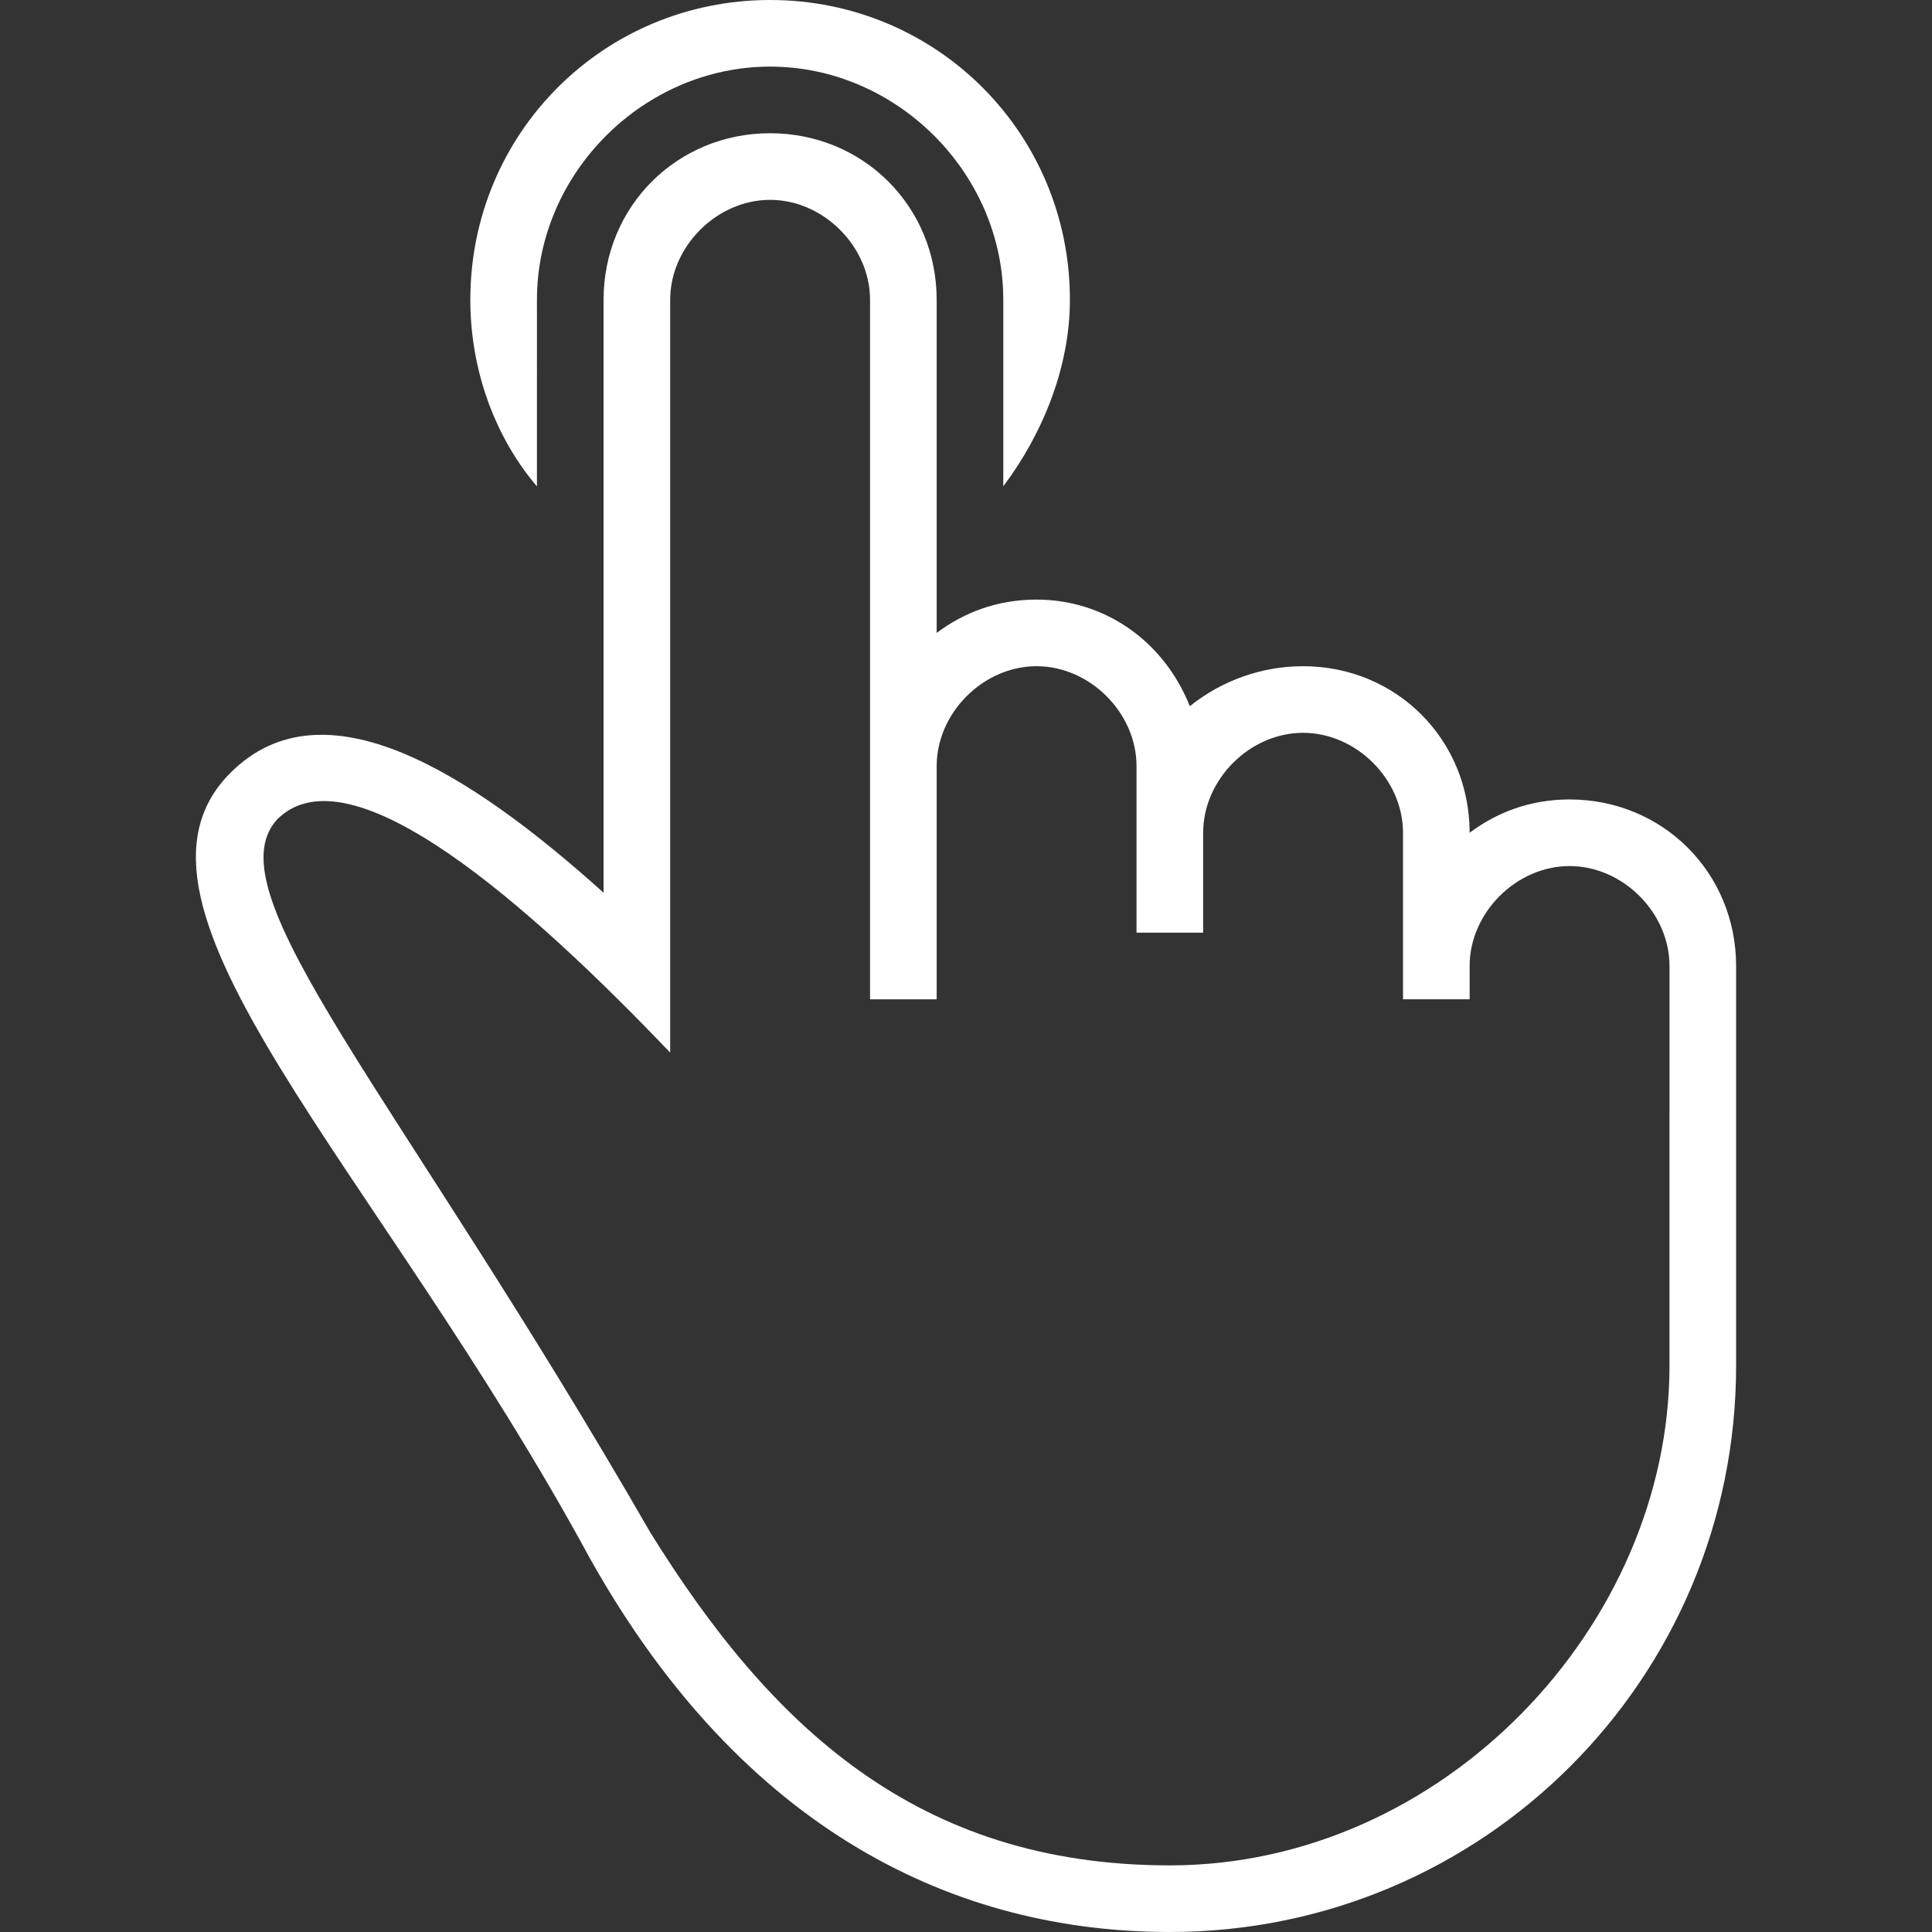 <?xml version="1.0" encoding="iso-8859-1"?>
<!-- Generator: Adobe Illustrator 16.0.0, SVG Export Plug-In . SVG Version: 6.00 Build 0)  -->
<!DOCTYPE svg PUBLIC "-//W3C//DTD SVG 1.1//EN" "http://www.w3.org/Graphics/SVG/1.1/DTD/svg11.dtd">
<svg version="1.1" id="Capa_1" xmlns="http://www.w3.org/2000/svg" xmlns:xlink="http://www.w3.org/1999/xlink" x="0px" y="0px"
	 width="554.625px" height="554.625px" viewBox="0 0 554.625 554.625" style="enable-background:new 0 0 554.625 554.625; fill:#fff"
	 xml:space="preserve">
<rect x="0" y="0" width="554.625" height="554.625" fill="#333333" stroke="none"/>
<g>
	<g>
		<path d="M154.142,86.062c0-36.337,30.6-66.938,66.938-66.938s66.937,30.6,66.937,66.938v53.55
			c11.476-15.3,19.125-34.425,19.125-53.55C307.141,38.25,268.891,0,221.079,0c-47.812,0-86.062,38.25-86.062,86.062
			c0,21.038,7.65,40.163,19.125,53.55V86.062z"/>
		<path d="M450.579,229.5c-11.475,0-21.037,3.825-28.688,9.562l0,0c0-26.775-21.037-47.812-47.812-47.812
			c-11.475,0-22.949,3.825-32.512,11.475c-7.65-19.125-24.863-30.6-43.988-30.6c-11.475,0-21.037,3.825-28.688,9.562V86.062
			c0-26.775-21.037-47.812-47.812-47.812s-47.812,21.038-47.812,47.812v170.212c-38.25-34.425-80.325-61.2-107.1-34.425
			c-38.25,38.25,42.075,112.837,103.275,225.675c43.988,78.412,105.188,107.1,166.387,107.1
			c89.888,0,162.562-72.675,162.562-162.562v-114.75C498.391,250.538,477.354,229.5,450.579,229.5z M479.266,319.388v72.675
			c0,74.588-65.024,143.438-143.438,143.438c-72.675,0-114.75-40.162-149.175-95.625c-72.675-126.225-126.225-183.6-107.1-204.638
			c21.037-21.037,72.675,24.863,112.837,66.938V86.062c0-15.3,13.387-28.688,28.688-28.688c15.3,0,28.688,13.388,28.688,28.688
			v200.812h19.125v-66.938c0-15.3,13.388-28.688,28.688-28.688c15.301,0,28.688,13.388,28.688,28.688v47.812h19.125v-28.688
			c0-15.3,13.388-28.688,28.688-28.688c15.301,0,28.688,13.388,28.688,28.688v47.812h19.125v-9.562
			c0-15.3,13.388-28.688,28.688-28.688c15.301,0,28.688,13.388,28.688,28.688V319.388z"/>
	</g>
</g>
<g>
</g>
<g>
</g>
<g>
</g>
<g>
</g>
<g>
</g>
<g>
</g>
<g>
</g>
<g>
</g>
<g>
</g>
<g>
</g>
<g>
</g>
<g>
</g>
<g>
</g>
<g>
</g>
<g>
</g>
</svg>
